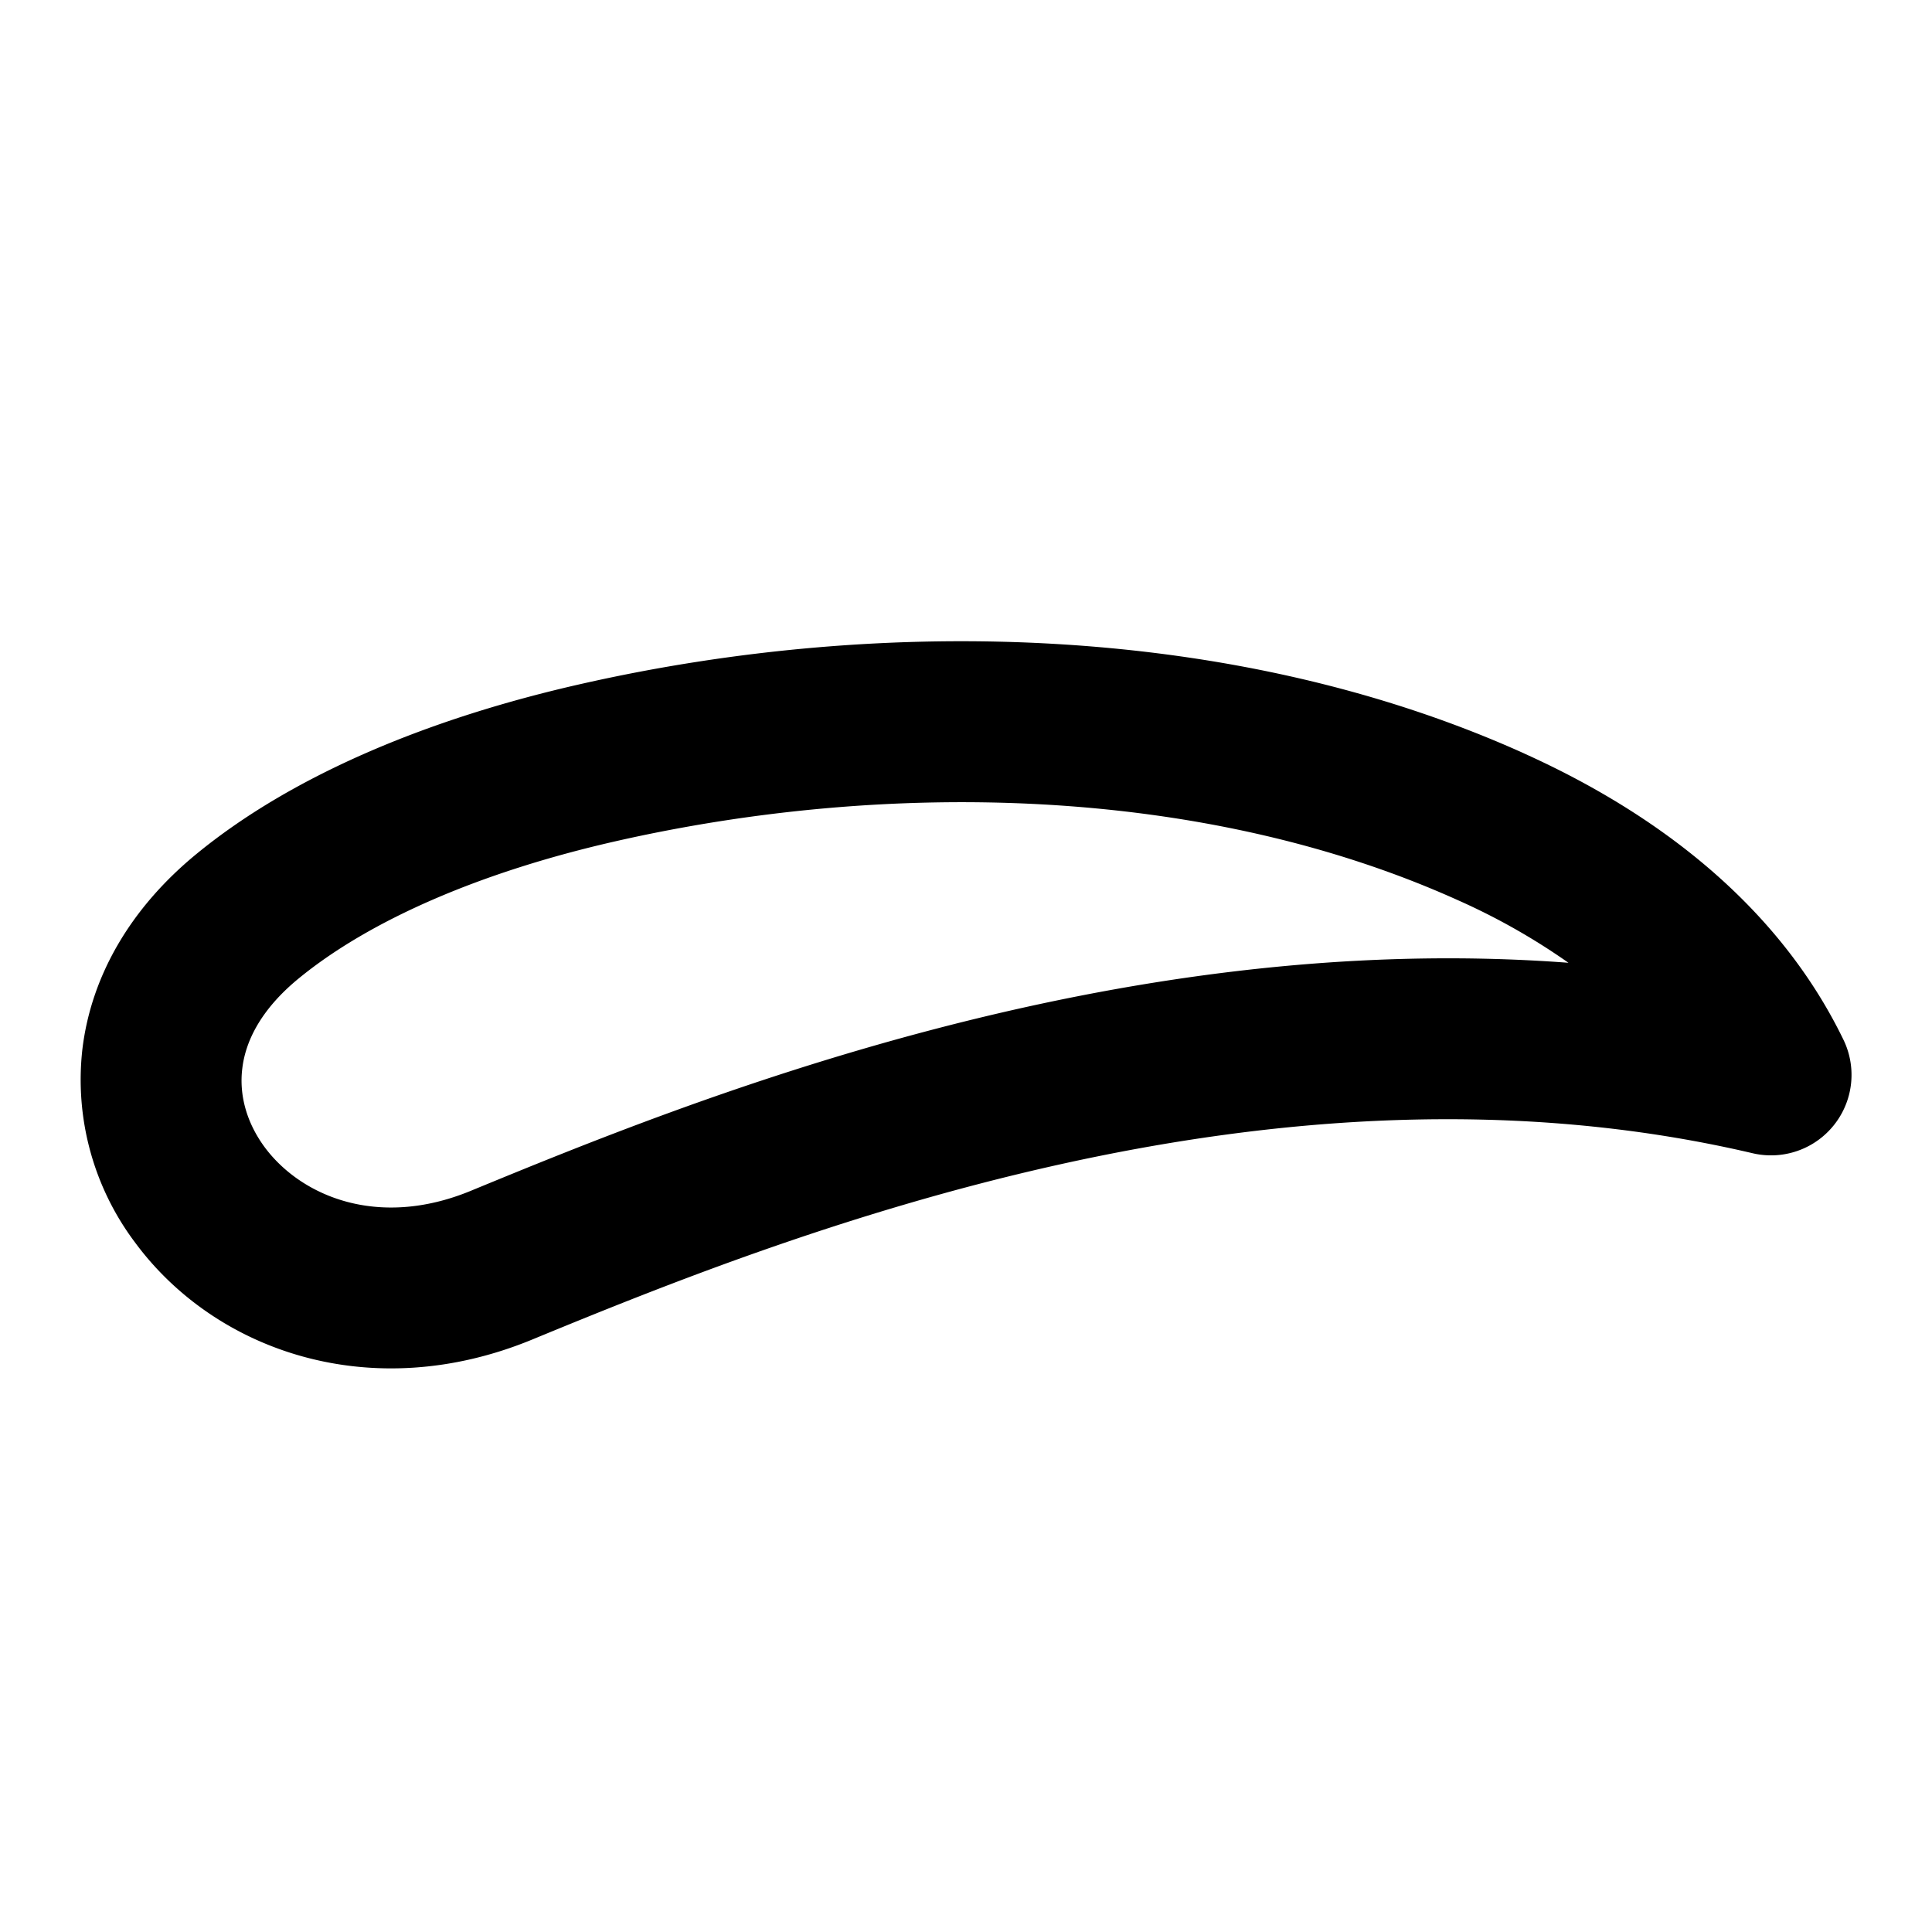 <svg xmlns="http://www.w3.org/2000/svg" width="1em" height="1em" viewBox="0 0 24 24"><g fill="none" fill-rule="evenodd"><path d="M24 0v24H0V0zM12.593 23.258l-.011.002l-.071.035l-.02.004l-.014-.004l-.071-.035c-.01-.004-.019-.001-.024.005l-.004.01l-.017.428l.005.02l.01.013l.104.074l.015.004l.012-.004l.104-.074l.012-.016l.004-.017l-.017-.427c-.002-.01-.009-.017-.017-.018m.265-.113l-.013.002l-.185.093l-.01.01l-.003.011l.018.43l.005.012l.008.007l.201.093c.012.004.023 0 .029-.008l.004-.014l-.034-.614c-.003-.012-.01-.02-.02-.022m-.715.002a.023.023 0 0 0-.027.006l-.006.014l-.034.614c0 .012.007.02.017.024l.015-.002l.201-.093l.01-.008l.004-.011l.017-.43l-.003-.012l-.01-.01z"/><path fill="currentColor" d="M7.658 10.448c-1.682.381-3.061.98-3.948 1.707c-.485.398-.662.796-.7 1.117c-.041.33.053.674.278.979c.446.601 1.4 1.02 2.56.542c2.699-1.113 7.969-3.26 13.636-2.833a8.11 8.11 0 0 0-1.37-.776c-3.177-1.434-7.099-1.497-10.456-.736m11.28-1.086c1.702.768 3.17 1.921 3.962 3.554a1 1 0 0 1-1.128 1.41C15.815 12.93 9.789 15.33 6.612 16.64c-1.994.822-3.93.151-4.931-1.201a3.364 3.364 0 0 1-.657-2.41c.109-.897.589-1.742 1.418-2.422c1.216-.997 2.925-1.692 4.774-2.11c3.781-.858 8.148-.75 11.721.864Z"/></g></svg>